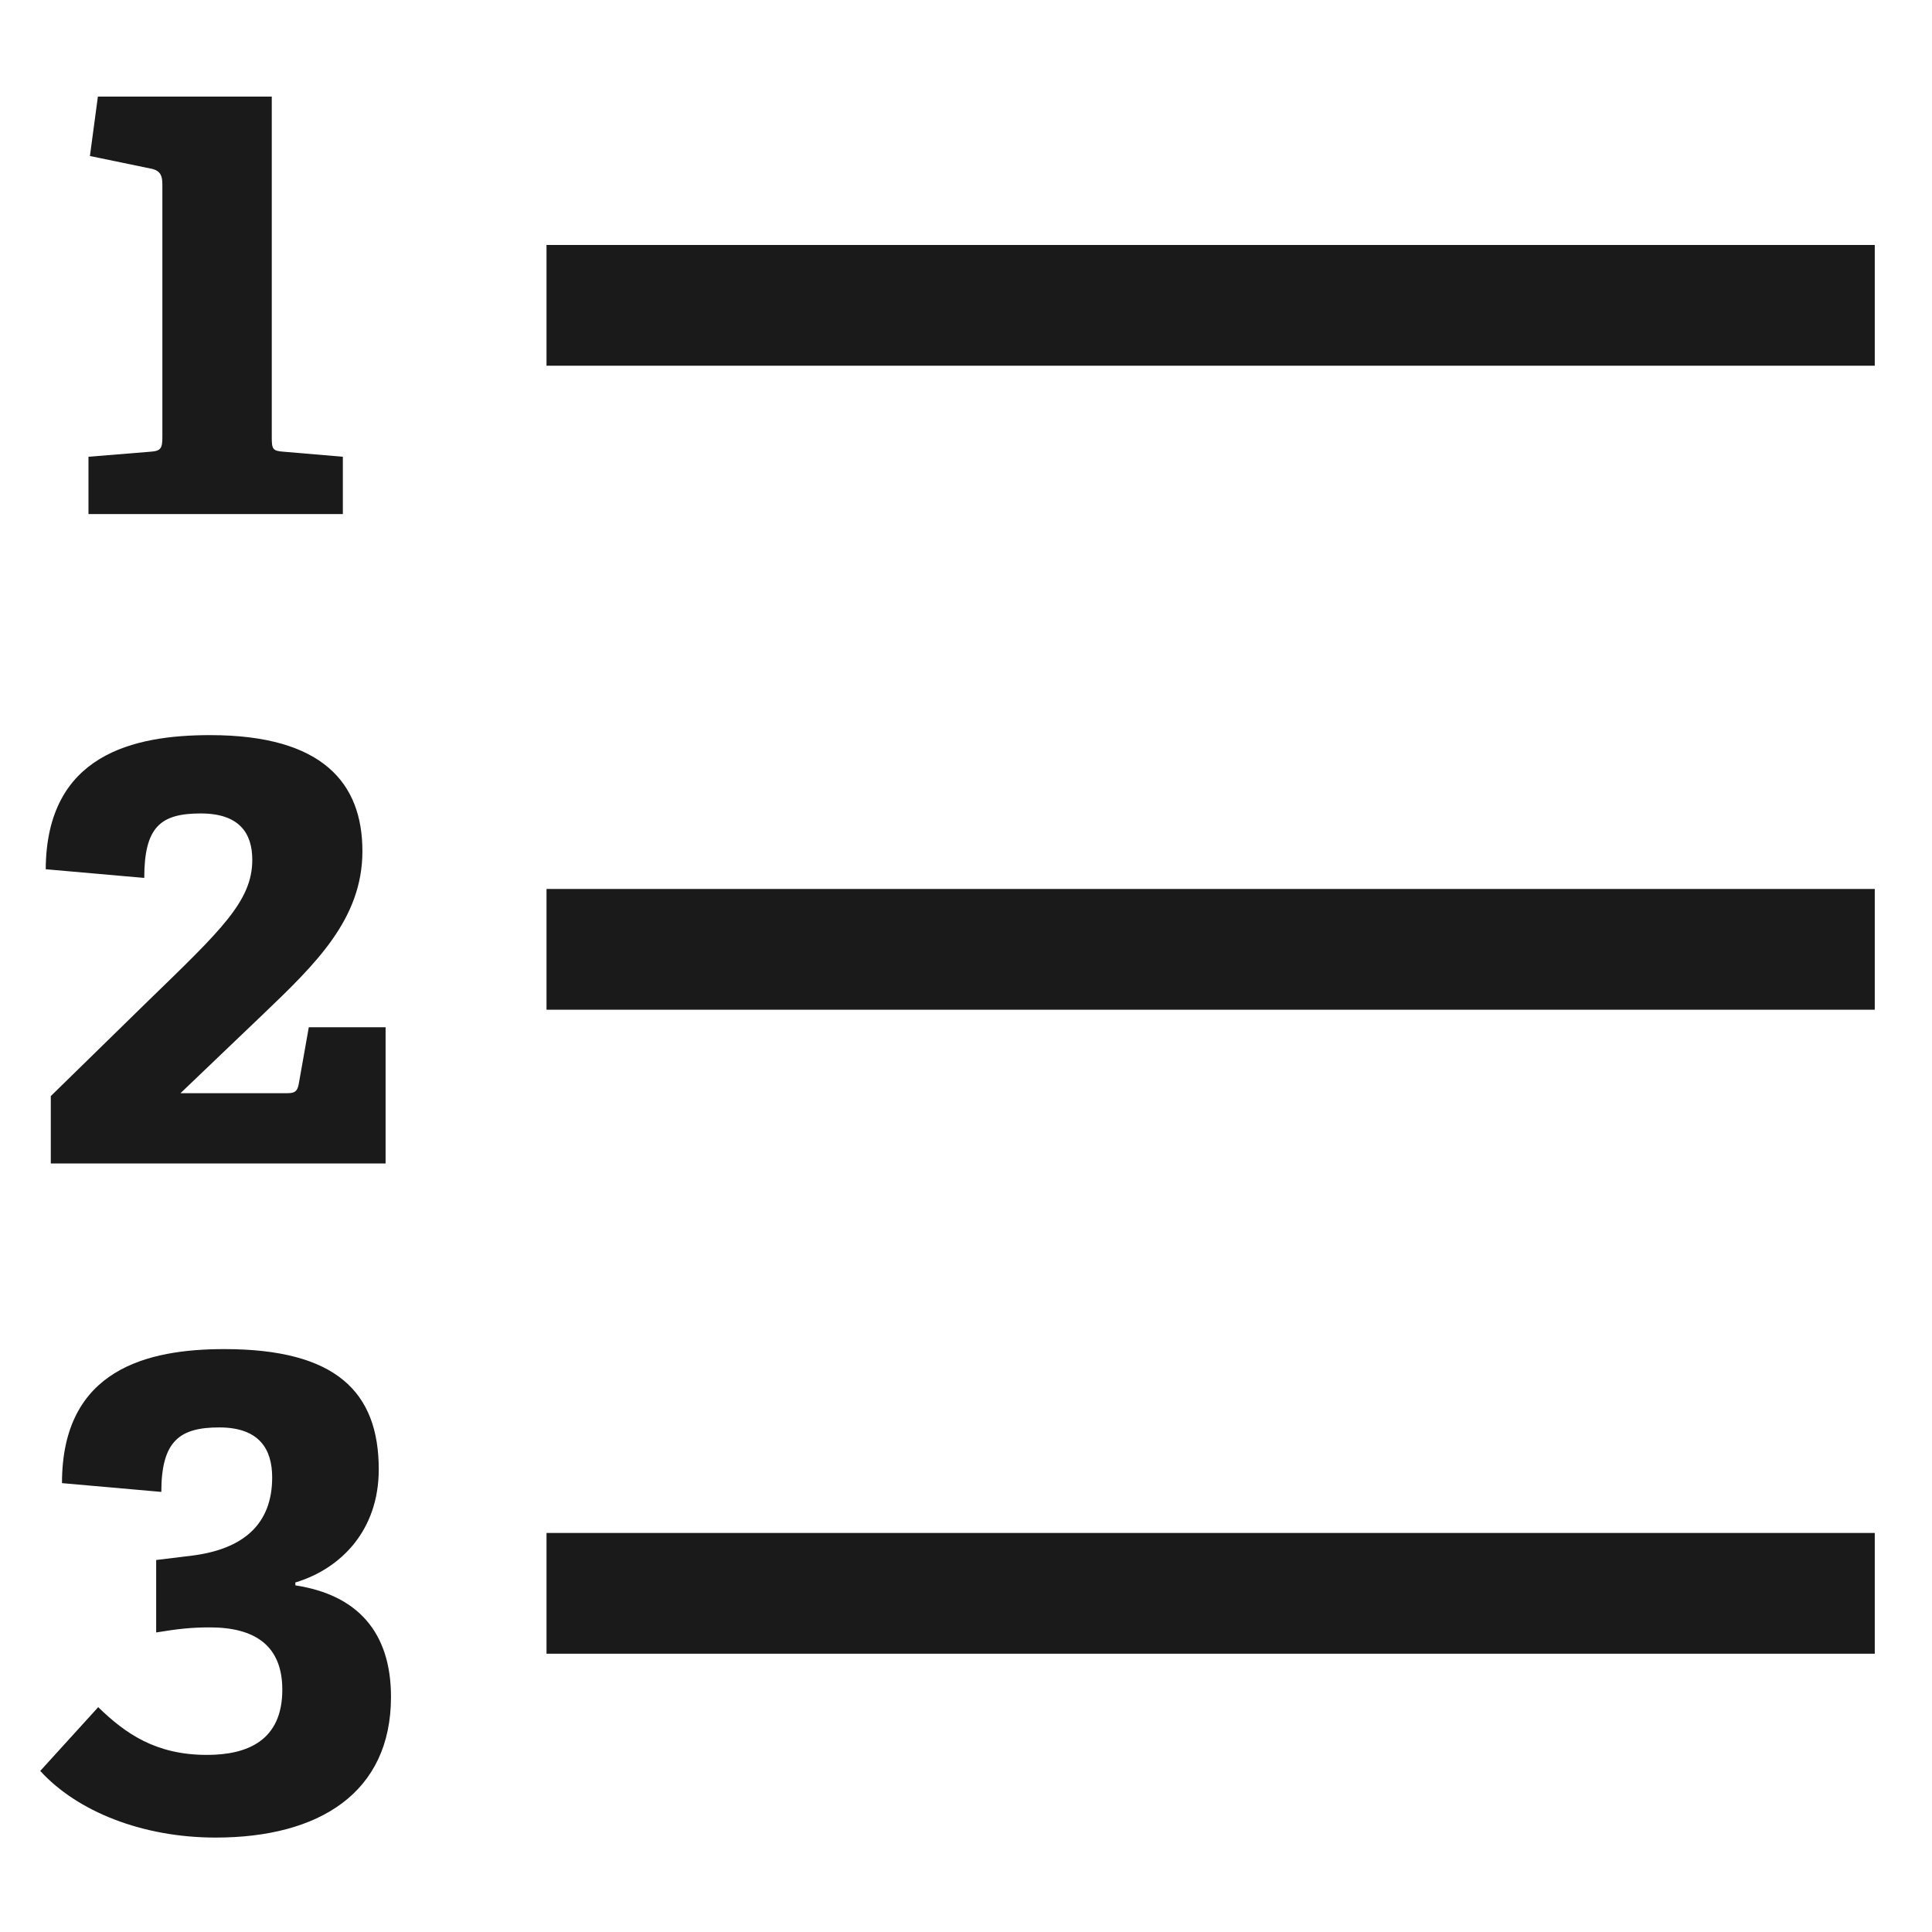 <svg width="24" height="24" viewBox="0 0 24 24" fill="none" xmlns="http://www.w3.org/2000/svg">
<path d="M7.539 3.793H22.539" stroke="#1A1A1A" stroke-width="1.5" stroke-miterlimit="10" stroke-linecap="square"/>
<path d="M7.539 11.793H22.539" stroke="#1A1A1A" stroke-width="1.5" stroke-miterlimit="10" stroke-linecap="square"/>
<path d="M7.539 19.793H22.539" stroke="#1A1A1A" stroke-width="1.5" stroke-miterlimit="10" stroke-linecap="square"/>
<path d="M1.099 6.386V5.674L1.873 5.611C1.999 5.602 2.017 5.566 2.017 5.431V2.289C2.017 2.181 1.99 2.127 1.9 2.1L1.117 1.938L1.216 1.2H3.376V5.431C3.376 5.575 3.385 5.602 3.52 5.611L4.259 5.674V6.386H1.099V6.386Z" fill="#1A1A1A"/>
<path d="M0.631 14.453V13.616L1.837 12.437C2.746 11.554 3.134 11.194 3.134 10.681C3.134 10.348 2.971 10.105 2.494 10.105C1.999 10.105 1.792 10.267 1.792 10.906L0.568 10.798C0.576 9.367 1.666 9.132 2.611 9.132C4.007 9.132 4.502 9.727 4.502 10.573C4.502 11.419 3.917 11.978 3.26 12.607L2.242 13.58H3.566C3.656 13.58 3.692 13.562 3.71 13.472L3.836 12.761H4.79V14.453H0.631V14.453Z" fill="#1A1A1A"/>
<path d="M3.669 19.694C4.435 19.811 4.857 20.27 4.857 21.08C4.857 22.269 3.966 22.827 2.679 22.827C1.77 22.827 0.959 22.503 0.5 21.999L1.22 21.207C1.562 21.54 1.94 21.8 2.571 21.8C3.075 21.8 3.507 21.621 3.507 20.99C3.507 20.441 3.165 20.216 2.607 20.216C2.382 20.216 2.211 20.234 1.94 20.279V19.379L2.382 19.325C3.03 19.244 3.381 18.929 3.381 18.353C3.381 18.01 3.228 17.732 2.724 17.732C2.238 17.732 2.004 17.894 2.004 18.533L0.77 18.424C0.77 17.002 1.842 16.759 2.787 16.759C4.173 16.759 4.705 17.29 4.705 18.253C4.705 19.01 4.236 19.487 3.669 19.658V19.694Z" fill="#1A1A1A"/>
</svg>
